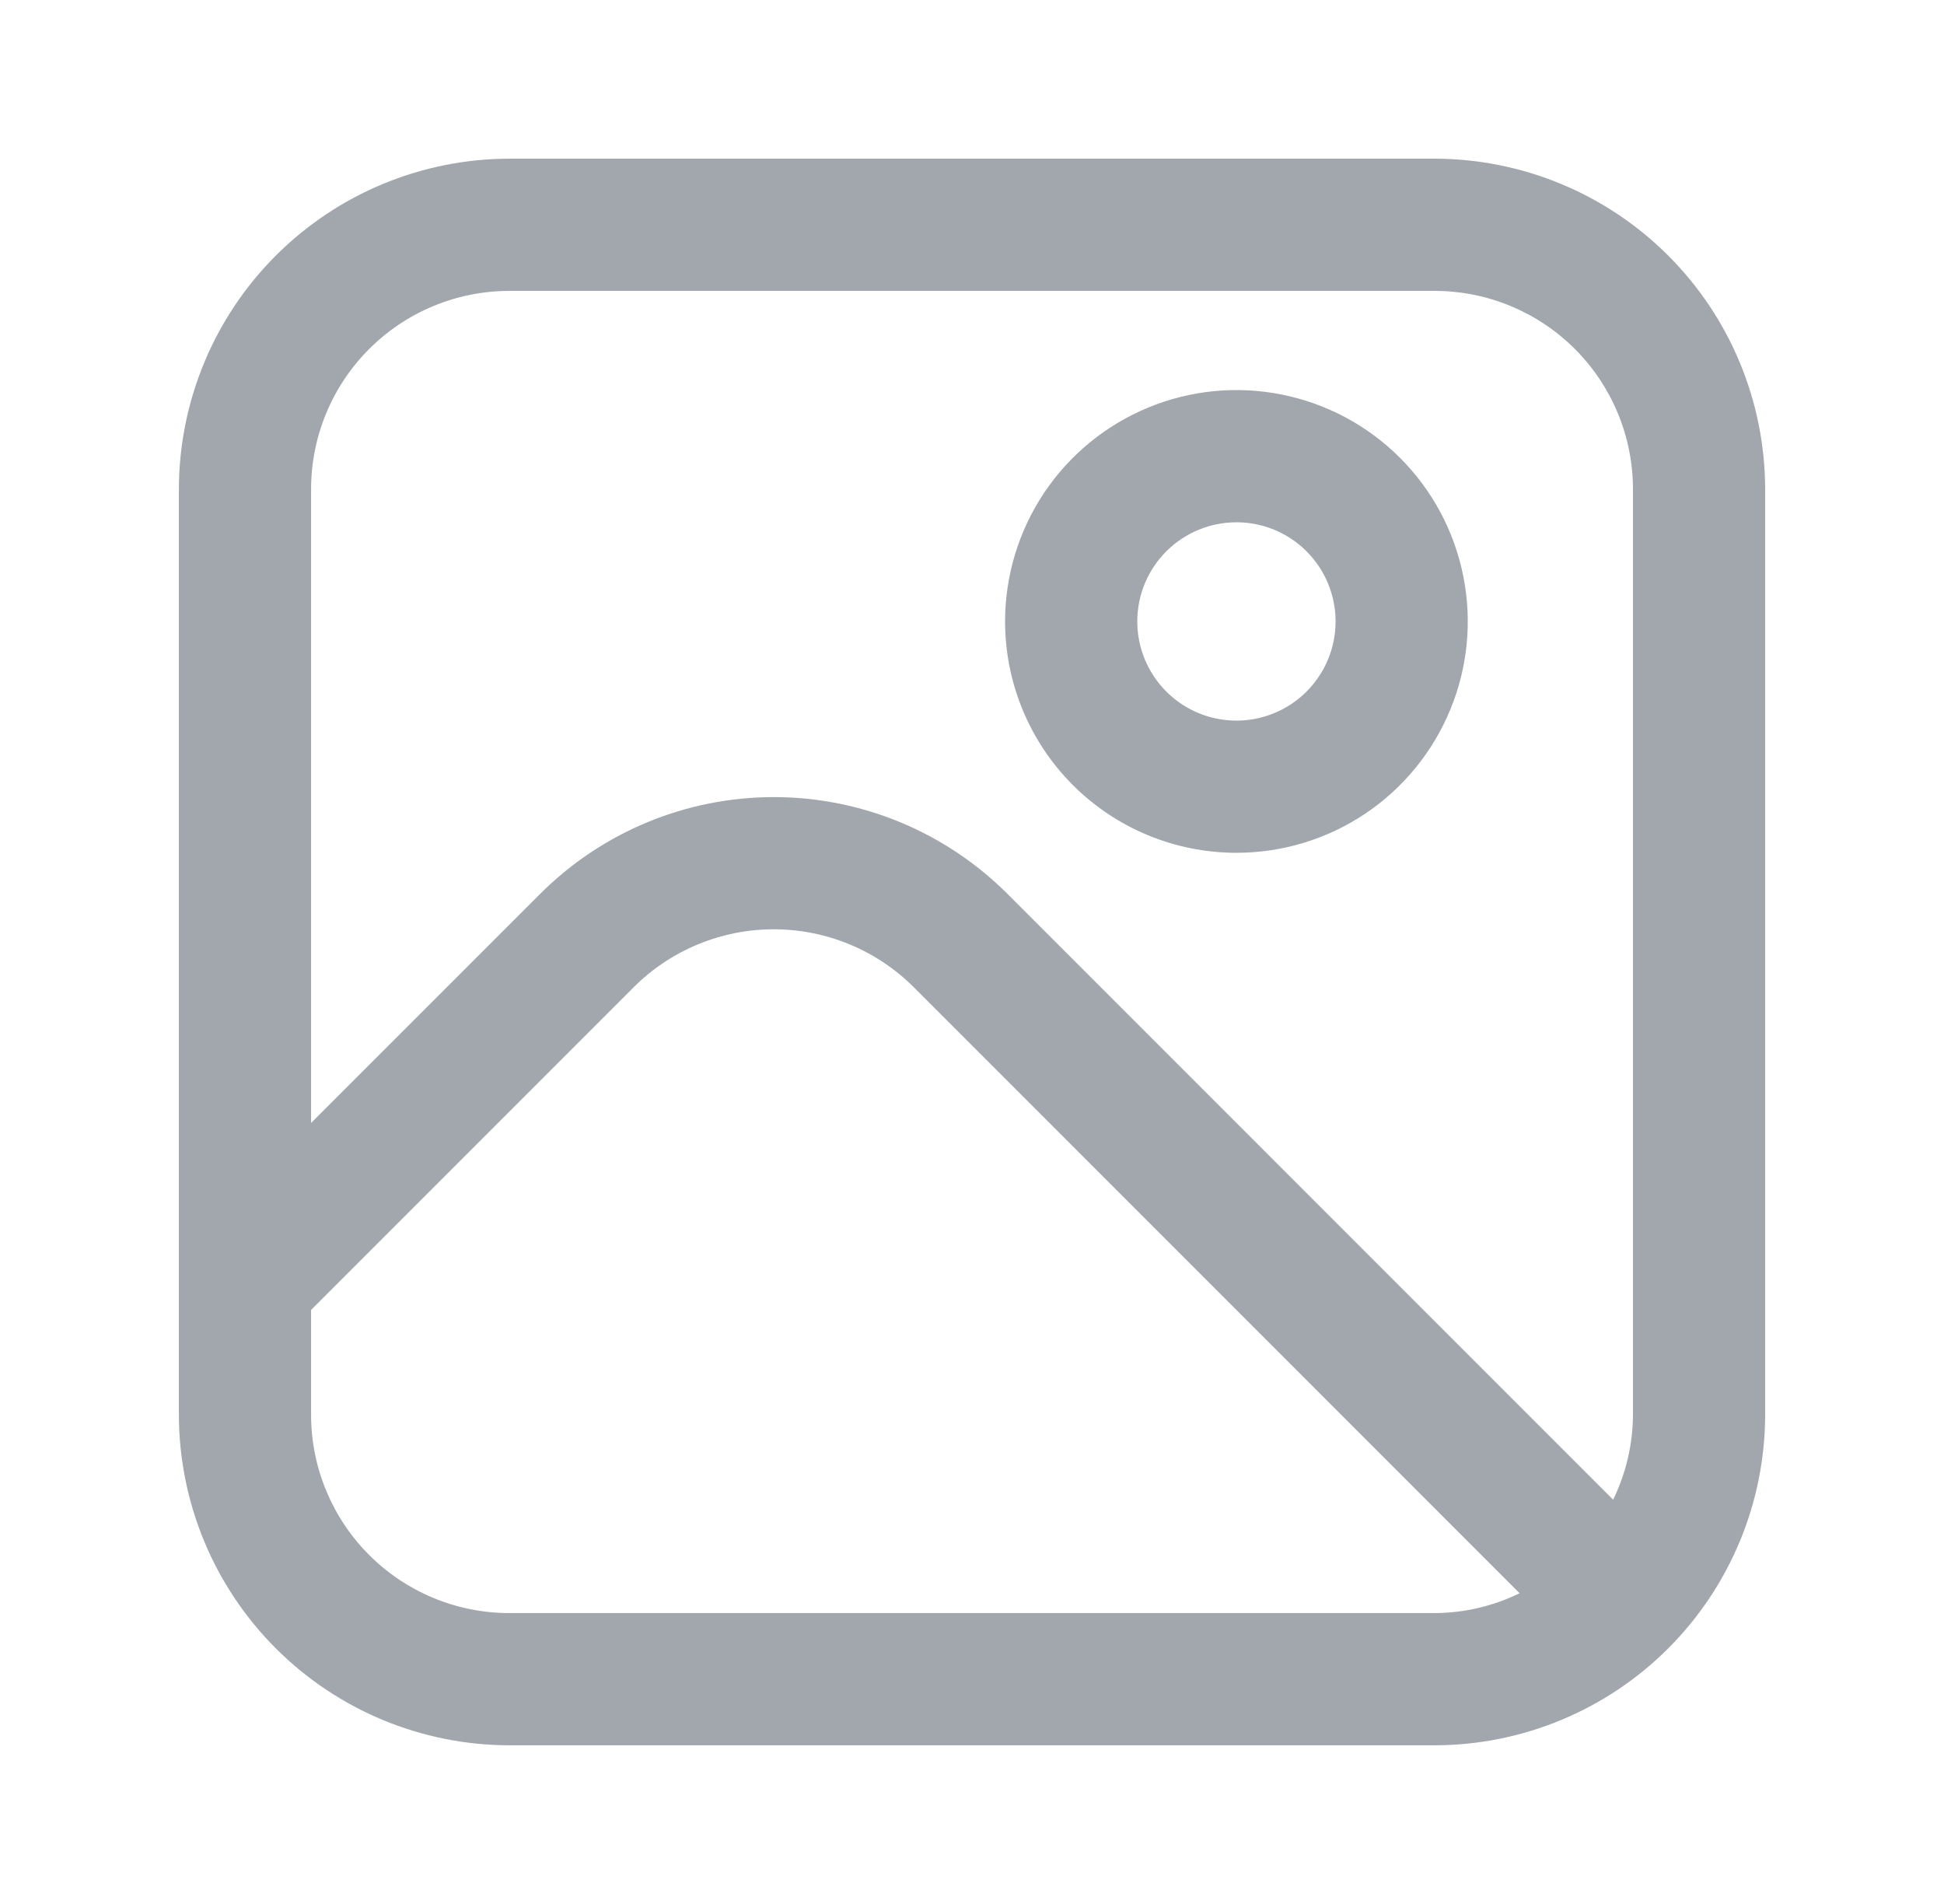<svg width="48" height="47" viewBox="0 0 48 47" fill="none" xmlns="http://www.w3.org/2000/svg">
    <path d="M35.424 3.917H12.577C10.413 3.92 8.339 4.78 6.81 6.31C5.28 7.839 4.42 9.913 4.417 12.077L4.417 34.924C4.42 37.087 5.28 39.161 6.81 40.691C8.339 42.221 10.413 43.081 12.577 43.084H35.424C37.587 43.081 39.661 42.221 41.191 40.691C42.721 39.161 43.581 37.087 43.584 34.924V12.077C43.581 9.913 42.721 7.839 41.191 6.31C39.661 4.78 37.587 3.92 35.424 3.917V3.917ZM12.577 7.181H35.424C36.722 7.181 37.968 7.697 38.886 8.615C39.804 9.533 40.32 10.778 40.32 12.077V34.924C40.317 35.651 40.15 36.368 39.83 37.021L24.877 22.067C24.119 21.31 23.219 20.708 22.229 20.298C21.239 19.888 20.178 19.677 19.106 19.677C18.034 19.677 16.973 19.888 15.983 20.298C14.993 20.708 14.093 21.31 13.336 22.067L7.681 27.721V12.077C7.681 10.778 8.197 9.533 9.115 8.615C10.033 7.697 11.278 7.181 12.577 7.181ZM12.577 39.82C11.278 39.82 10.033 39.304 9.115 38.386C8.197 37.468 7.681 36.222 7.681 34.924V32.336L15.642 24.375C16.096 23.92 16.636 23.559 17.23 23.313C17.824 23.067 18.461 22.94 19.105 22.94C19.748 22.94 20.385 23.067 20.979 23.313C21.573 23.559 22.113 23.92 22.567 24.375L37.521 39.33C36.868 39.65 36.151 39.817 35.424 39.82H12.577Z" fill="#A1A7AD"/>
    <path d="M30.529 21.052C31.659 21.052 32.763 20.718 33.703 20.09C34.642 19.462 35.374 18.57 35.806 17.526C36.239 16.483 36.352 15.334 36.131 14.226C35.911 13.118 35.367 12.101 34.568 11.302C33.769 10.503 32.752 9.959 31.643 9.739C30.535 9.518 29.387 9.631 28.343 10.064C27.3 10.496 26.408 11.228 25.78 12.167C25.152 13.107 24.817 14.211 24.817 15.341C24.817 16.856 25.419 18.308 26.49 19.38C27.561 20.451 29.014 21.052 30.529 21.052ZM30.529 12.893C31.013 12.893 31.487 13.036 31.889 13.305C32.292 13.574 32.605 13.957 32.791 14.404C32.976 14.851 33.025 15.343 32.93 15.818C32.836 16.293 32.602 16.729 32.26 17.072C31.918 17.414 31.482 17.647 31.007 17.742C30.532 17.836 30.04 17.788 29.592 17.602C29.145 17.417 28.763 17.103 28.494 16.701C28.225 16.298 28.081 15.825 28.081 15.341C28.081 14.691 28.339 14.069 28.798 13.61C29.257 13.151 29.88 12.893 30.529 12.893Z" fill="#A1A7AD"/>
</svg>    